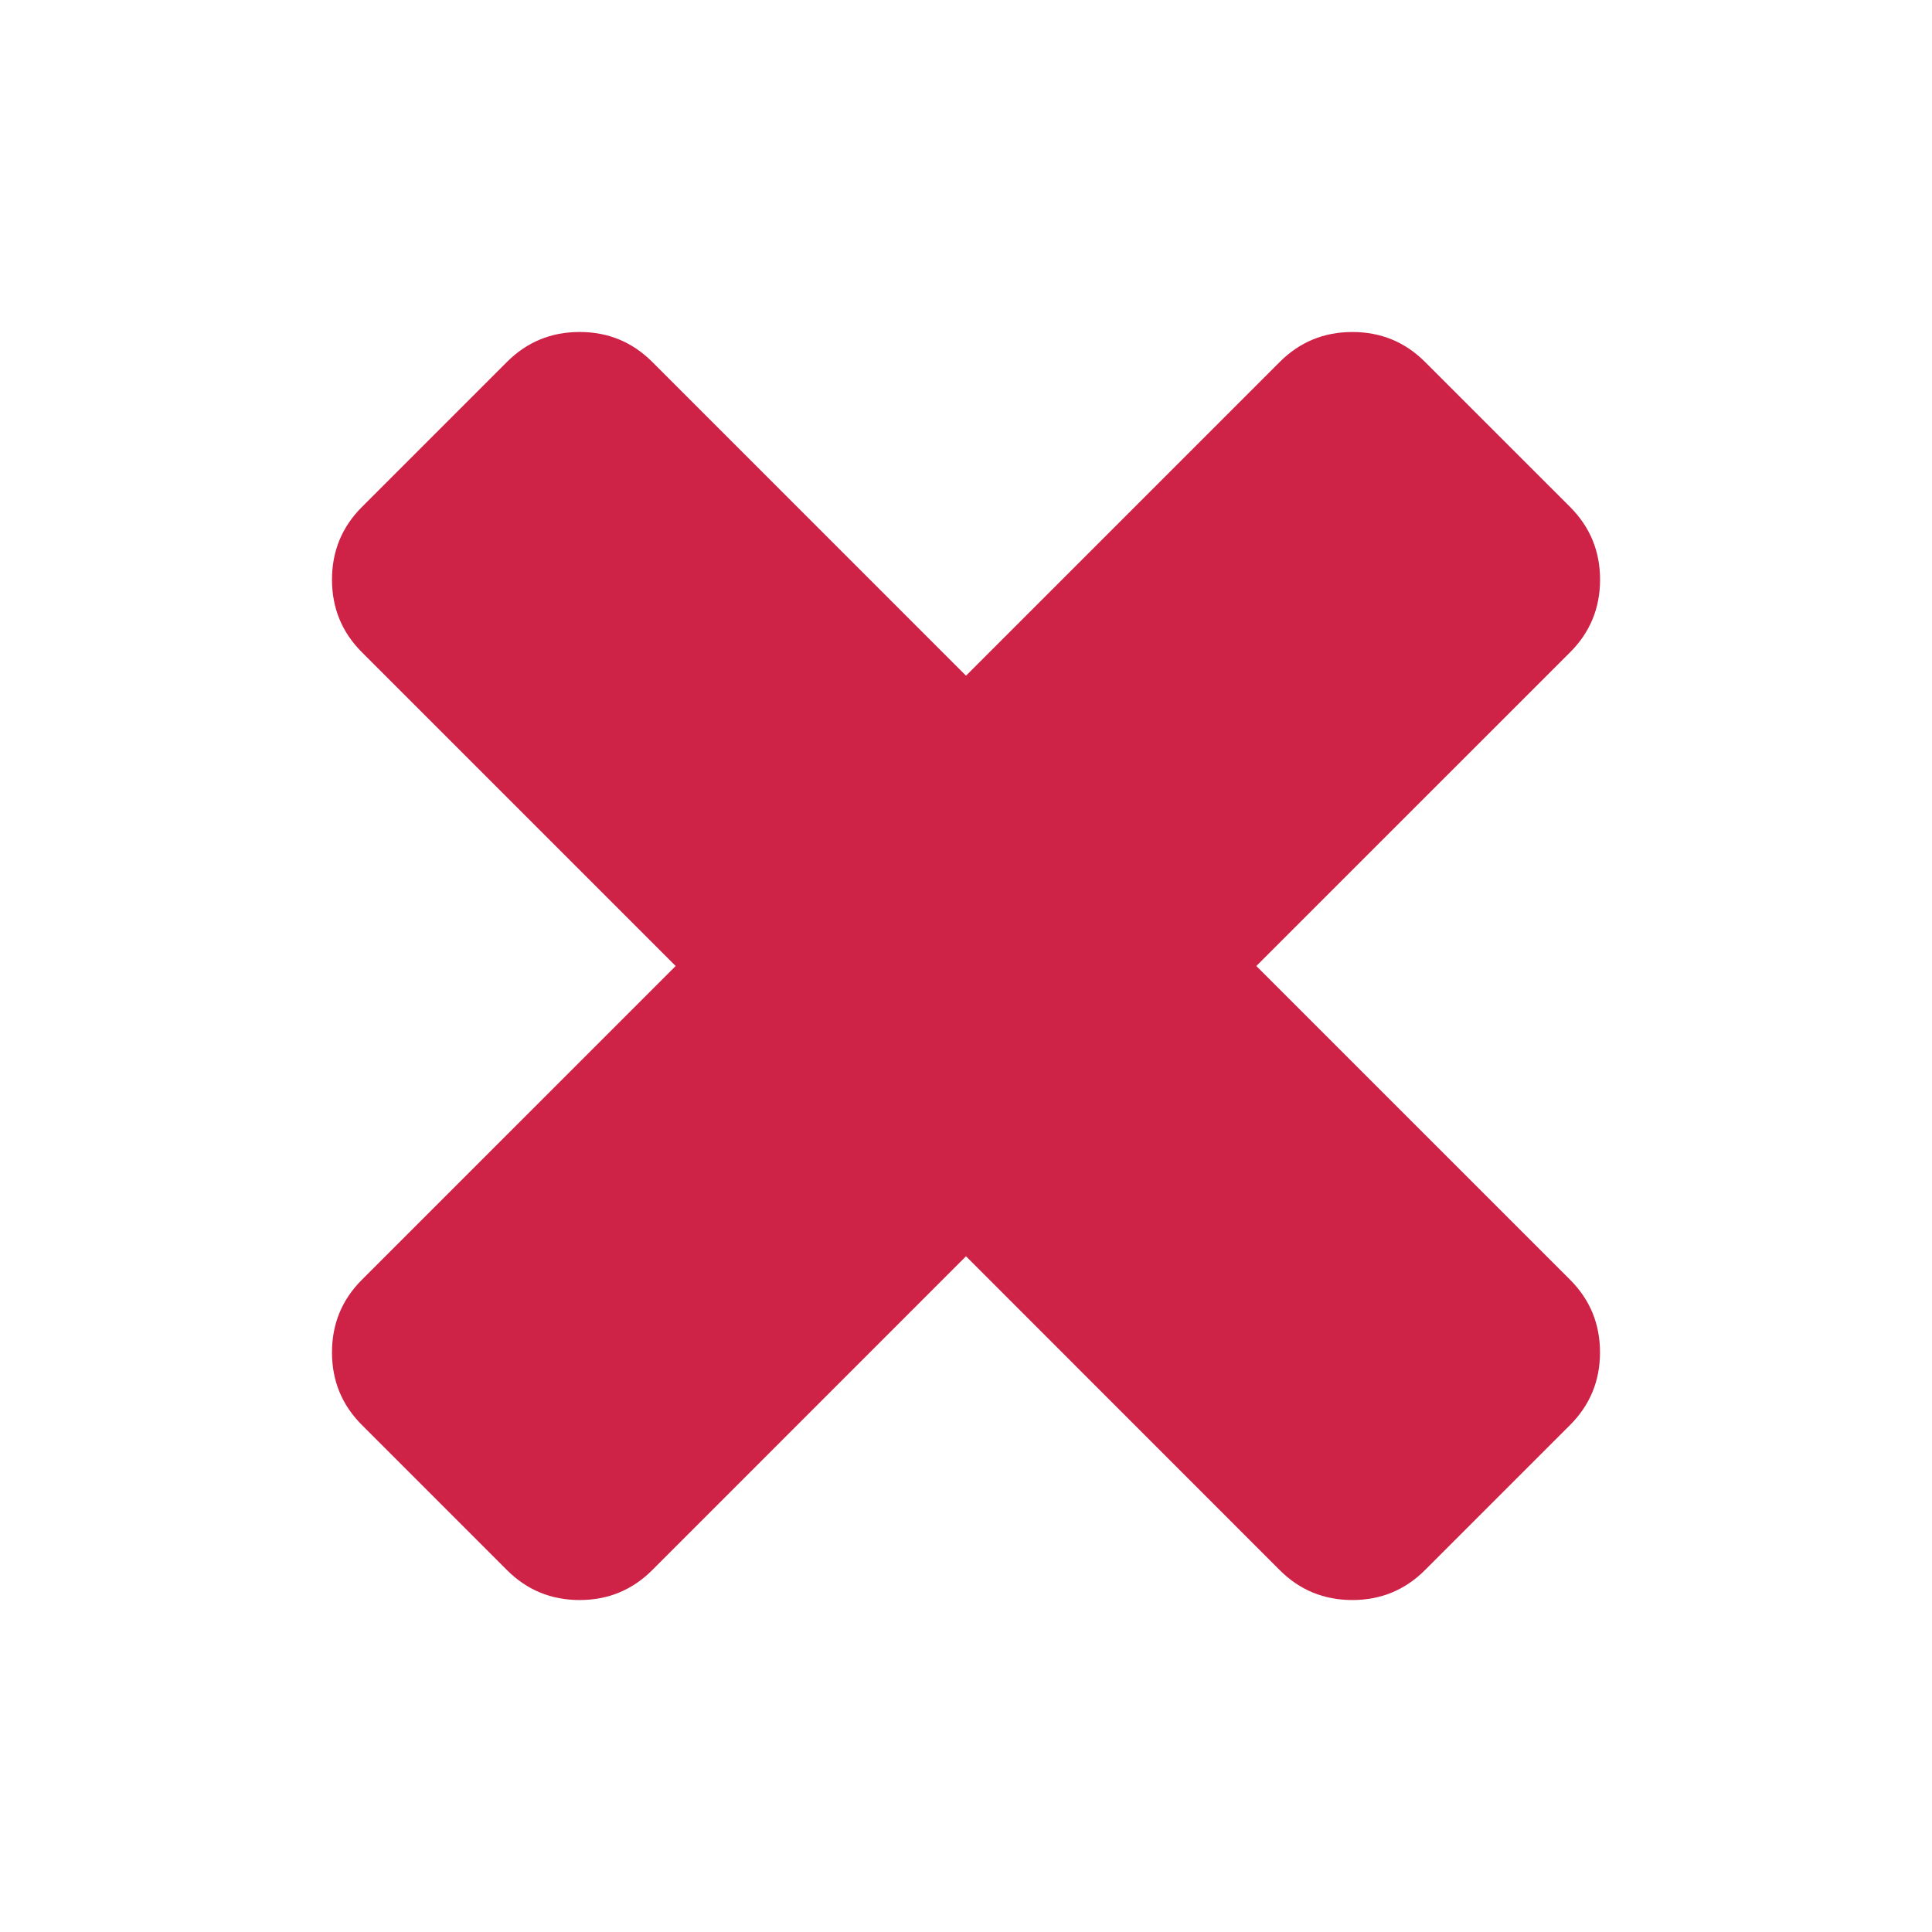 <svg xmlns="http://www.w3.org/2000/svg" xmlns:xlink="http://www.w3.org/1999/xlink" id="Layer_2" width="100" height="100" x="0" y="0" enable-background="new 0 0 100 100" version="1.1" viewBox="0 0 100 100" xml:space="preserve"><g><path fill="#CE2246" d="M82.816,69.999c0,1.474-0.519,2.726-1.547,3.757l-7.515,7.514c-1.03,1.03-2.285,1.547-3.758,1.547 c-1.474,0-2.726-0.517-3.756-1.547L50,65.025L33.758,81.27c-1.032,1.03-2.284,1.547-3.757,1.547c-1.474,0-2.726-0.517-3.757-1.547 l-7.513-7.514c-1.032-1.031-1.547-2.283-1.547-3.757s0.515-2.726,1.547-3.757L34.973,50L18.731,33.758 c-1.032-1.03-1.547-2.283-1.547-3.757c0-1.473,0.515-2.725,1.547-3.757l7.513-7.513c1.031-1.031,2.283-1.547,3.757-1.547 c1.473,0,2.725,0.516,3.757,1.547L50,34.974l16.243-16.242c1.03-1.031,2.282-1.547,3.756-1.547s2.728,0.516,3.758,1.547 l7.515,7.513c1.028,1.032,1.547,2.284,1.547,3.757c0,1.474-0.519,2.727-1.547,3.757L65.027,50L81.27,66.242 C82.299,67.273,82.816,68.525,82.816,69.999z"/></g></svg>